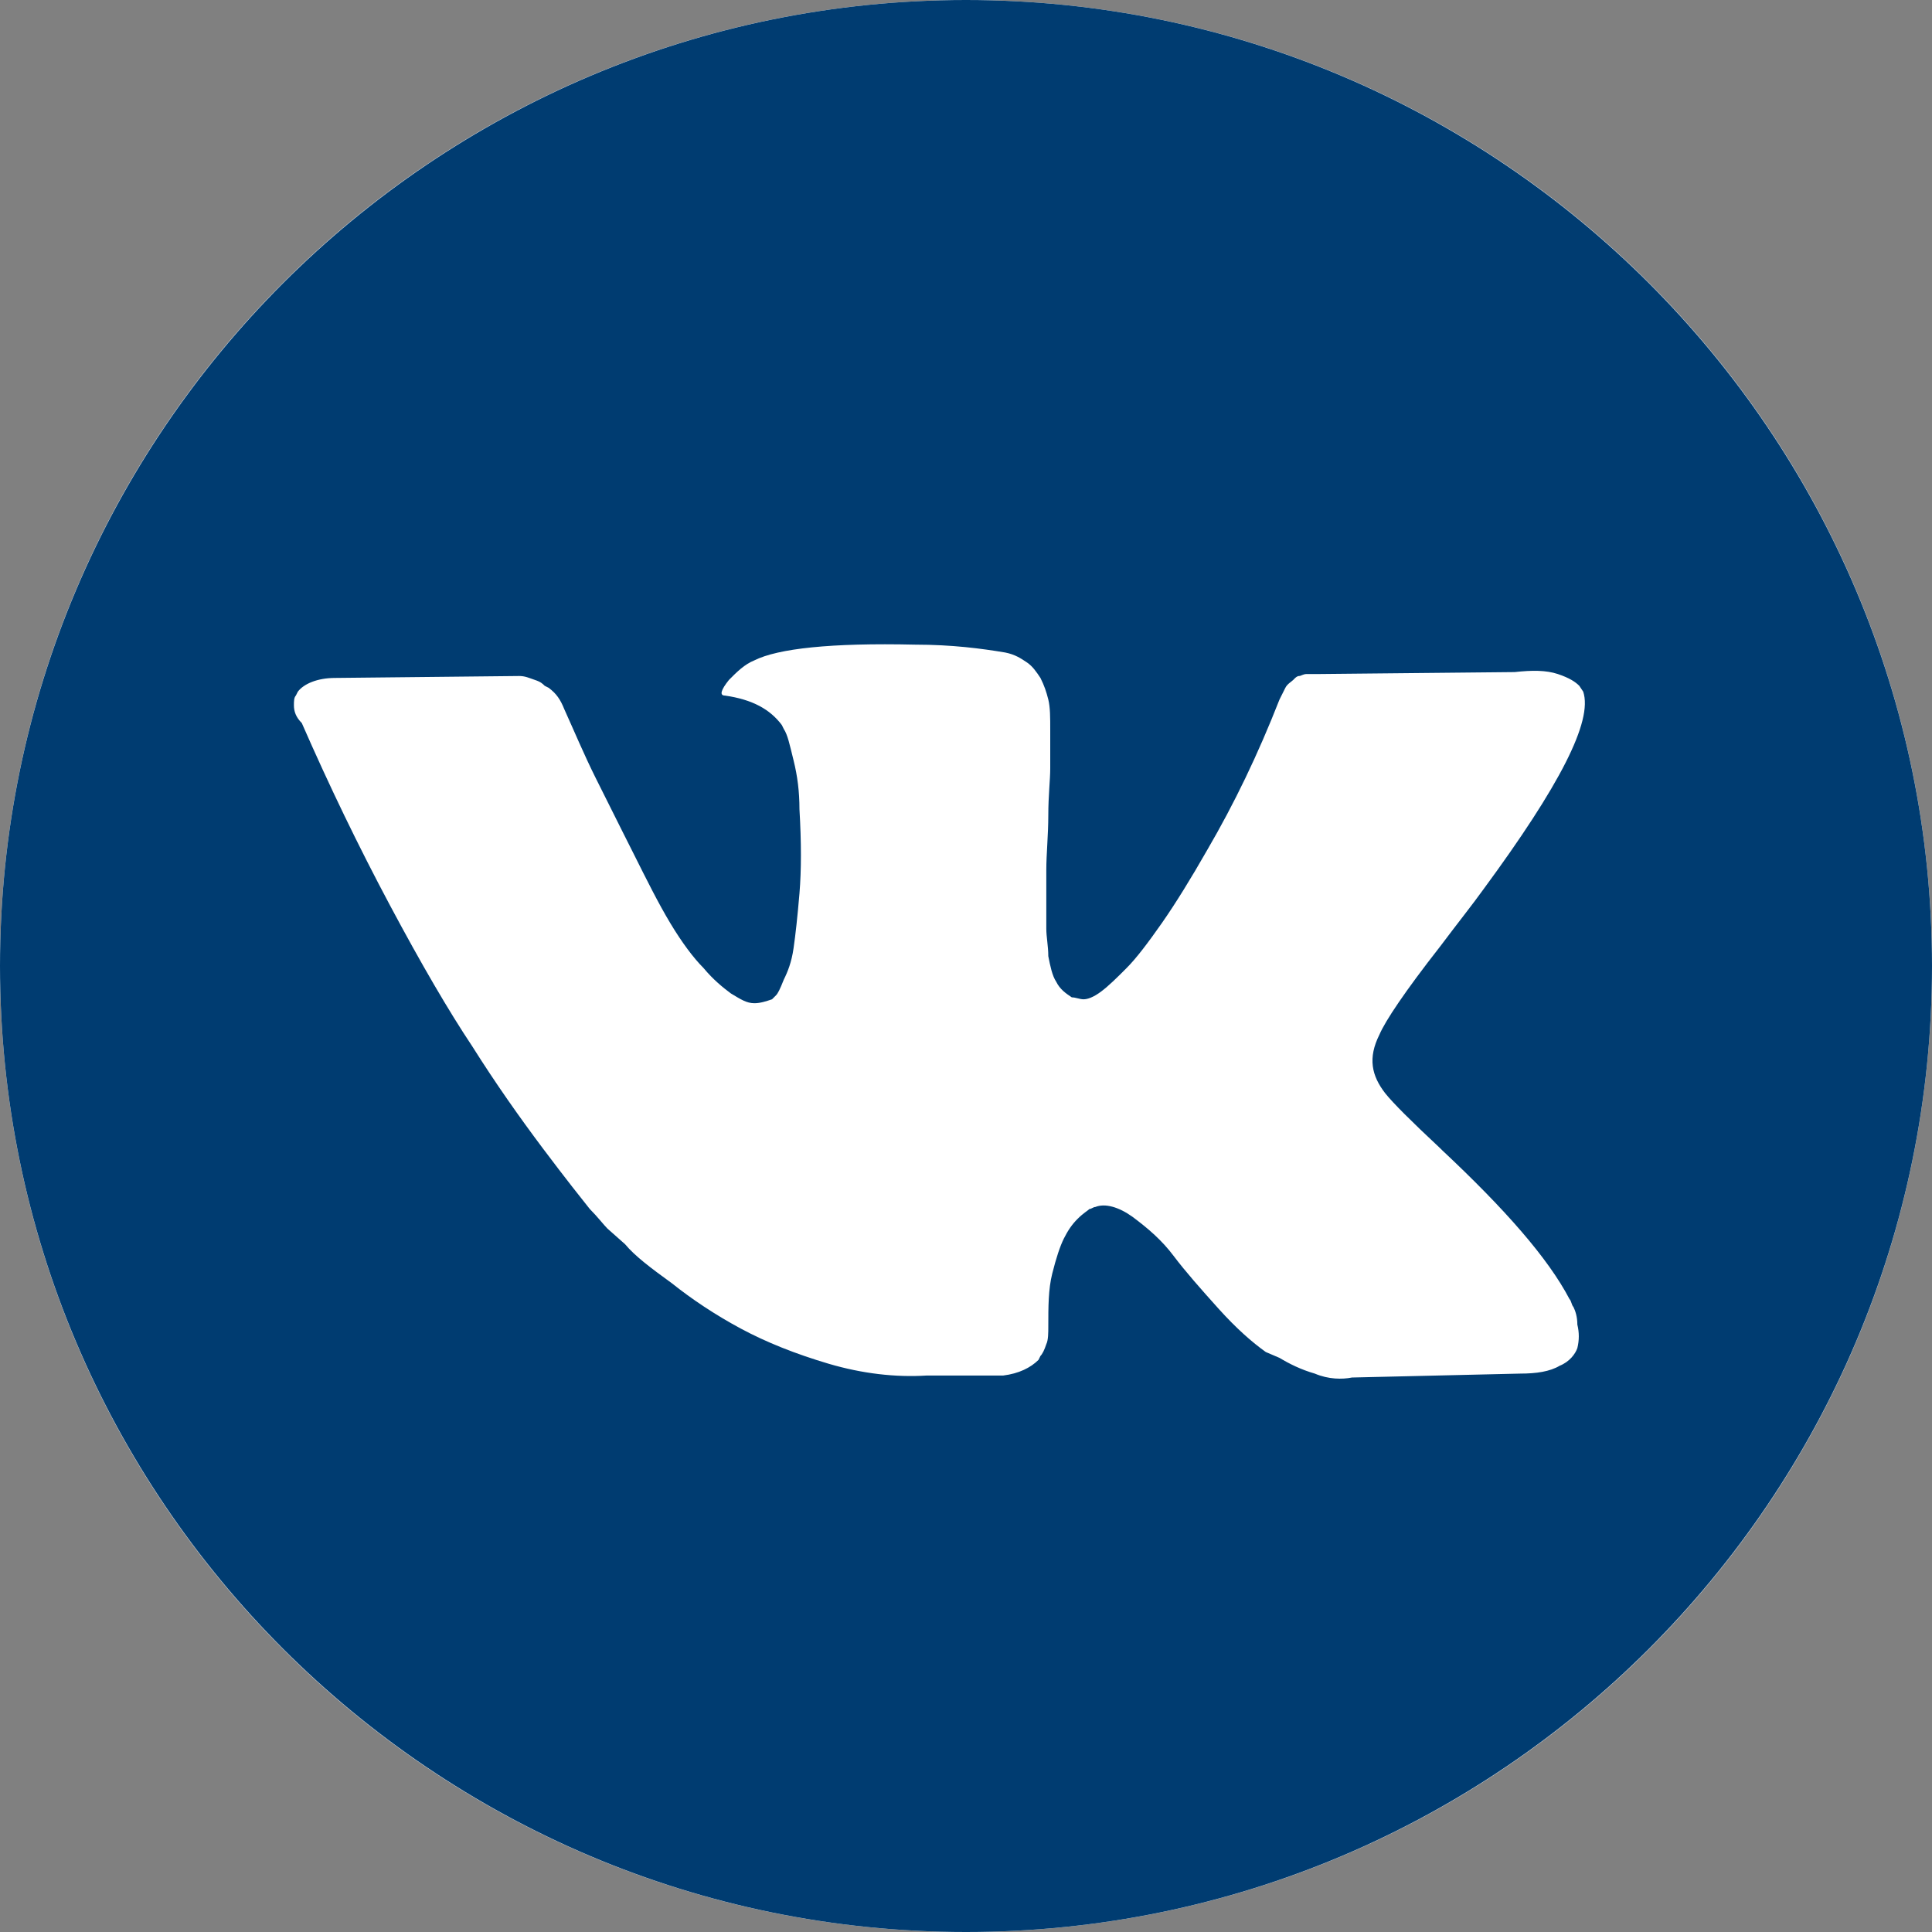 <svg width="30" height="30" viewBox="0 0 30 30" fill="none" xmlns="http://www.w3.org/2000/svg">
<rect x="0" y="0" width="30" height="30" fill="#808080" stroke="none"/>
<path d="M0 15C0 6.716 6.716 0 15 0C23.284 0 30 6.716 30 15C30 23.284 23.284 30 15 30C6.716 30 0 23.284 0 15Z" fill="white"/>
<path d="M15 0C6.724 0 0 6.724 0 15C0 23.276 6.724 30 15 30C23.276 30 30 23.276 30 15C30 6.724 23.276 0 15 0ZM21.511 16.978C21.633 17.13 21.907 17.404 22.363 17.83L22.393 17.86C23.367 18.773 24.037 19.534 24.371 20.172C24.402 20.203 24.402 20.264 24.432 20.294C24.462 20.355 24.493 20.446 24.493 20.568C24.523 20.69 24.523 20.811 24.493 20.933C24.462 21.024 24.371 21.146 24.219 21.207C24.067 21.298 23.854 21.329 23.61 21.329L20.994 21.39C20.842 21.42 20.629 21.42 20.416 21.329C20.203 21.268 20.02 21.177 19.868 21.085L19.655 20.994C19.442 20.842 19.199 20.629 18.925 20.325C18.651 20.02 18.408 19.746 18.225 19.503C18.043 19.26 17.83 19.077 17.586 18.895C17.373 18.742 17.16 18.681 17.008 18.742C16.978 18.742 16.947 18.773 16.917 18.773C16.886 18.803 16.826 18.834 16.734 18.925C16.643 19.016 16.582 19.108 16.521 19.229C16.46 19.351 16.4 19.534 16.339 19.777C16.278 20.02 16.278 20.294 16.278 20.598C16.278 20.69 16.278 20.811 16.247 20.872C16.217 20.963 16.187 21.024 16.156 21.055L16.126 21.116C16.004 21.237 15.822 21.329 15.578 21.359H14.392C13.905 21.39 13.387 21.329 12.87 21.177C12.353 21.024 11.897 20.842 11.501 20.629C11.105 20.416 10.74 20.172 10.436 19.929C10.101 19.686 9.858 19.503 9.706 19.32L9.432 19.077C9.371 19.016 9.28 18.895 9.158 18.773C9.037 18.621 8.793 18.316 8.428 17.83C8.063 17.343 7.698 16.826 7.333 16.247C6.968 15.7 6.542 14.97 6.055 14.057C5.568 13.144 5.112 12.201 4.686 11.227C4.594 11.136 4.564 11.045 4.564 10.953C4.564 10.893 4.564 10.832 4.594 10.801L4.625 10.74C4.716 10.619 4.929 10.527 5.203 10.527L8.063 10.497C8.154 10.497 8.215 10.527 8.306 10.558C8.398 10.588 8.428 10.619 8.458 10.649L8.519 10.68C8.641 10.771 8.702 10.862 8.763 11.014C8.915 11.349 9.067 11.714 9.249 12.079C9.432 12.444 9.584 12.748 9.675 12.931L9.828 13.235C10.041 13.661 10.223 14.026 10.406 14.331C10.588 14.635 10.771 14.878 10.923 15.03C11.075 15.213 11.227 15.335 11.349 15.426C11.501 15.517 11.592 15.578 11.714 15.578C11.805 15.578 11.897 15.548 11.988 15.517C11.988 15.517 12.018 15.487 12.049 15.456C12.079 15.426 12.11 15.365 12.17 15.213C12.231 15.091 12.292 14.939 12.322 14.726C12.353 14.513 12.383 14.239 12.414 13.874C12.444 13.509 12.444 13.083 12.414 12.566C12.414 12.292 12.383 12.049 12.322 11.805C12.262 11.562 12.231 11.41 12.17 11.319L12.14 11.258C11.957 11.014 11.684 10.862 11.258 10.801C11.166 10.801 11.197 10.71 11.319 10.558C11.44 10.436 11.562 10.314 11.714 10.254C12.079 10.071 12.901 9.98 14.209 10.01C14.787 10.01 15.243 10.071 15.608 10.132C15.761 10.162 15.852 10.223 15.943 10.284C16.035 10.345 16.095 10.436 16.156 10.527C16.217 10.649 16.247 10.74 16.278 10.862C16.308 10.984 16.308 11.136 16.308 11.349C16.308 11.562 16.308 11.744 16.308 11.927C16.308 12.11 16.278 12.353 16.278 12.657C16.278 12.961 16.247 13.266 16.247 13.509C16.247 13.6 16.247 13.722 16.247 13.935C16.247 14.148 16.247 14.331 16.247 14.422C16.247 14.544 16.278 14.696 16.278 14.848C16.308 15 16.339 15.152 16.4 15.243C16.46 15.365 16.552 15.426 16.643 15.487C16.704 15.487 16.765 15.517 16.826 15.517C16.886 15.517 16.978 15.487 17.099 15.396C17.221 15.304 17.343 15.183 17.495 15.03C17.647 14.878 17.83 14.635 18.043 14.331C18.256 14.026 18.499 13.631 18.742 13.205C19.168 12.475 19.534 11.714 19.868 10.862C19.899 10.801 19.929 10.74 19.959 10.68C19.99 10.619 20.051 10.588 20.081 10.558L20.112 10.527C20.112 10.527 20.142 10.497 20.172 10.497C20.203 10.497 20.233 10.466 20.294 10.466C20.355 10.466 20.446 10.466 20.507 10.466L23.519 10.436C23.793 10.406 24.006 10.406 24.189 10.466C24.371 10.527 24.462 10.588 24.523 10.649L24.584 10.74C24.736 11.197 24.219 12.201 23.032 13.813C22.88 14.026 22.637 14.331 22.363 14.696C21.815 15.396 21.511 15.852 21.42 16.065C21.237 16.43 21.298 16.704 21.511 16.978Z" fill="#003C71"/>
</svg>
